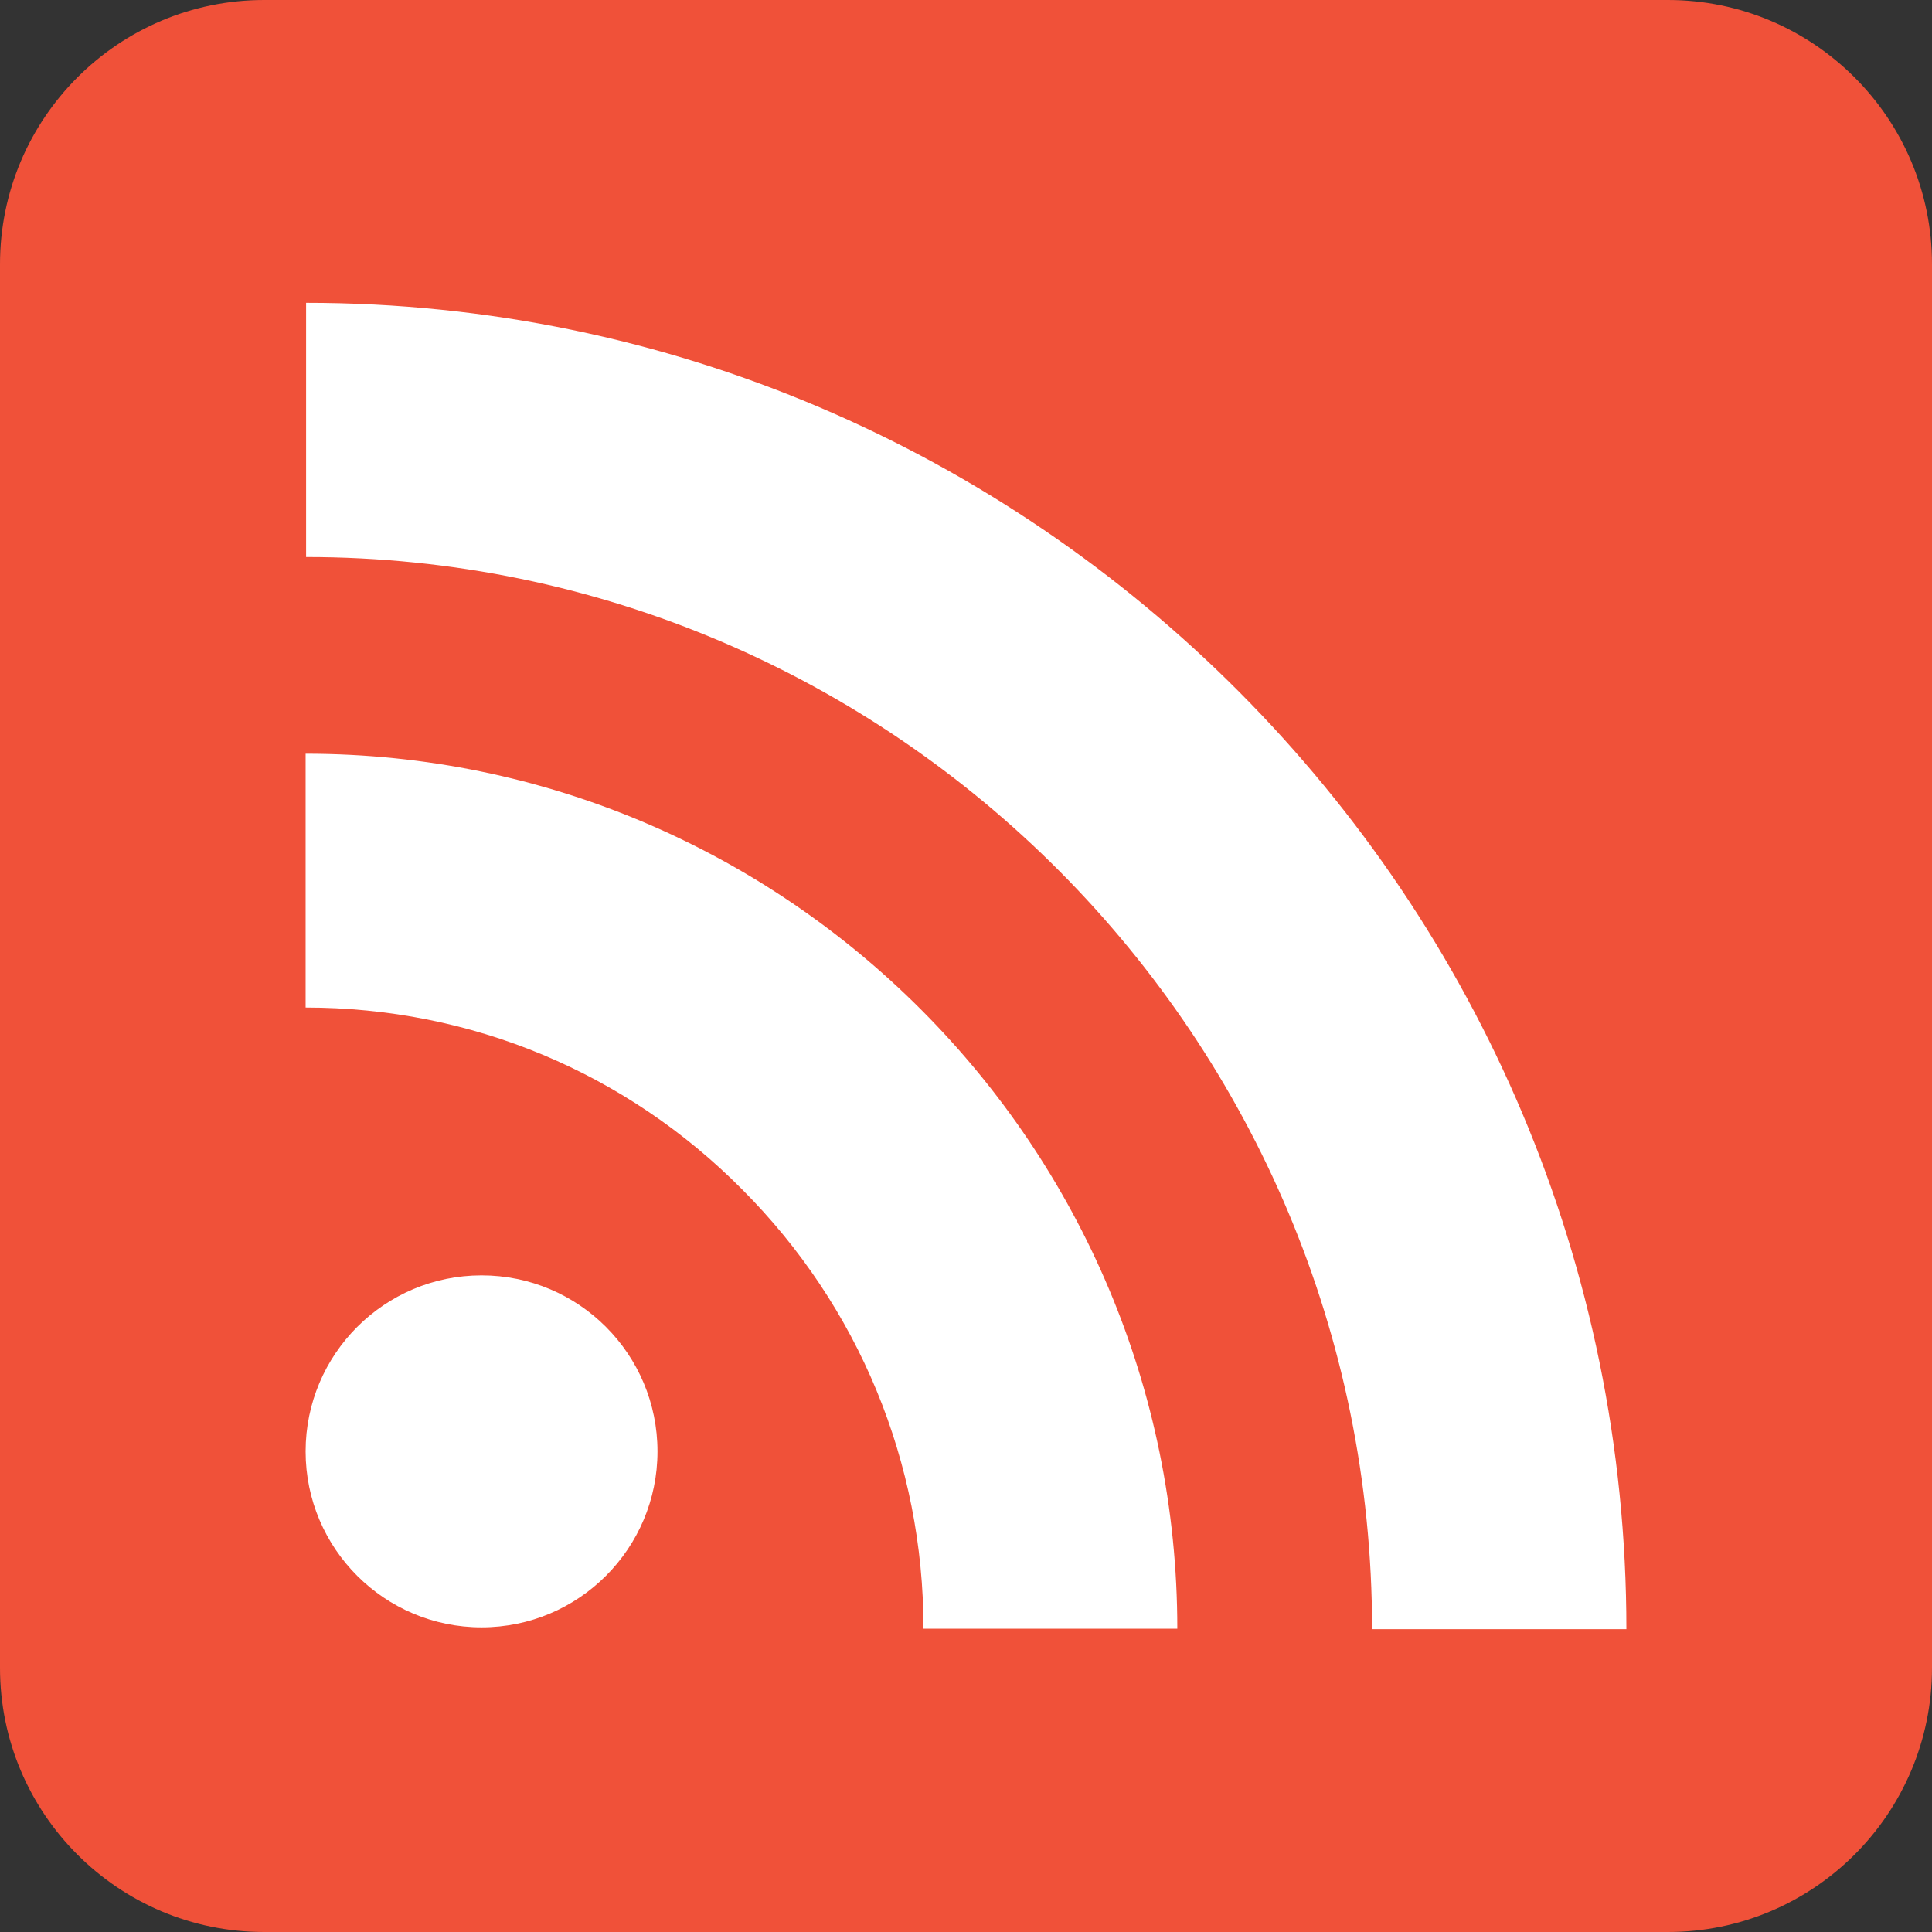 <?xml version="1.0" encoding="UTF-8"?>
<svg xmlns="http://www.w3.org/2000/svg" xmlns:xlink="http://www.w3.org/1999/xlink" width="16pt" height="16pt" viewBox="0 0 16 16" version="1.1">
<rect x="0" y="0" width="16" height="16" fill="#333333" stroke="none"/>
<g id="surface1">
<path style=" stroke:none;fill-rule:nonzero;fill:rgb(94.118%,31.765%,22.353%);fill-opacity:1;" d="M 13.812 16 L 2.188 16 C 0.98 16 0 15.02 0 13.812 L 0 2.188 C 0 0.98 0.98 0 2.188 0 L 13.812 0 C 15.02 0 16 0.98 16 2.188 L 16 13.812 C 16 15.02 15.02 16 13.812 16 Z M 13.812 16 "/>
<path style=" stroke:none;fill-rule:nonzero;fill:rgb(100%,100%,100%);fill-opacity:1;" d="M 2.531 8.344 C 3.898 8.344 5.184 8.879 6.148 9.852 C 7.113 10.82 7.648 12.113 7.648 13.488 L 9.75 13.488 C 9.75 9.492 6.512 6.242 2.531 6.242 Z M 2.535 4.613 C 7.406 4.613 11.363 8.594 11.363 13.492 L 13.469 13.492 C 13.469 7.438 8.562 2.508 2.535 2.508 Z M 5.445 12.02 C 5.445 12.824 4.793 13.477 3.988 13.477 C 3.184 13.477 2.531 12.824 2.531 12.02 C 2.531 11.215 3.184 10.562 3.988 10.562 C 4.793 10.562 5.445 11.215 5.445 12.02 Z M 5.445 12.02 "/>
</g>
</svg>
